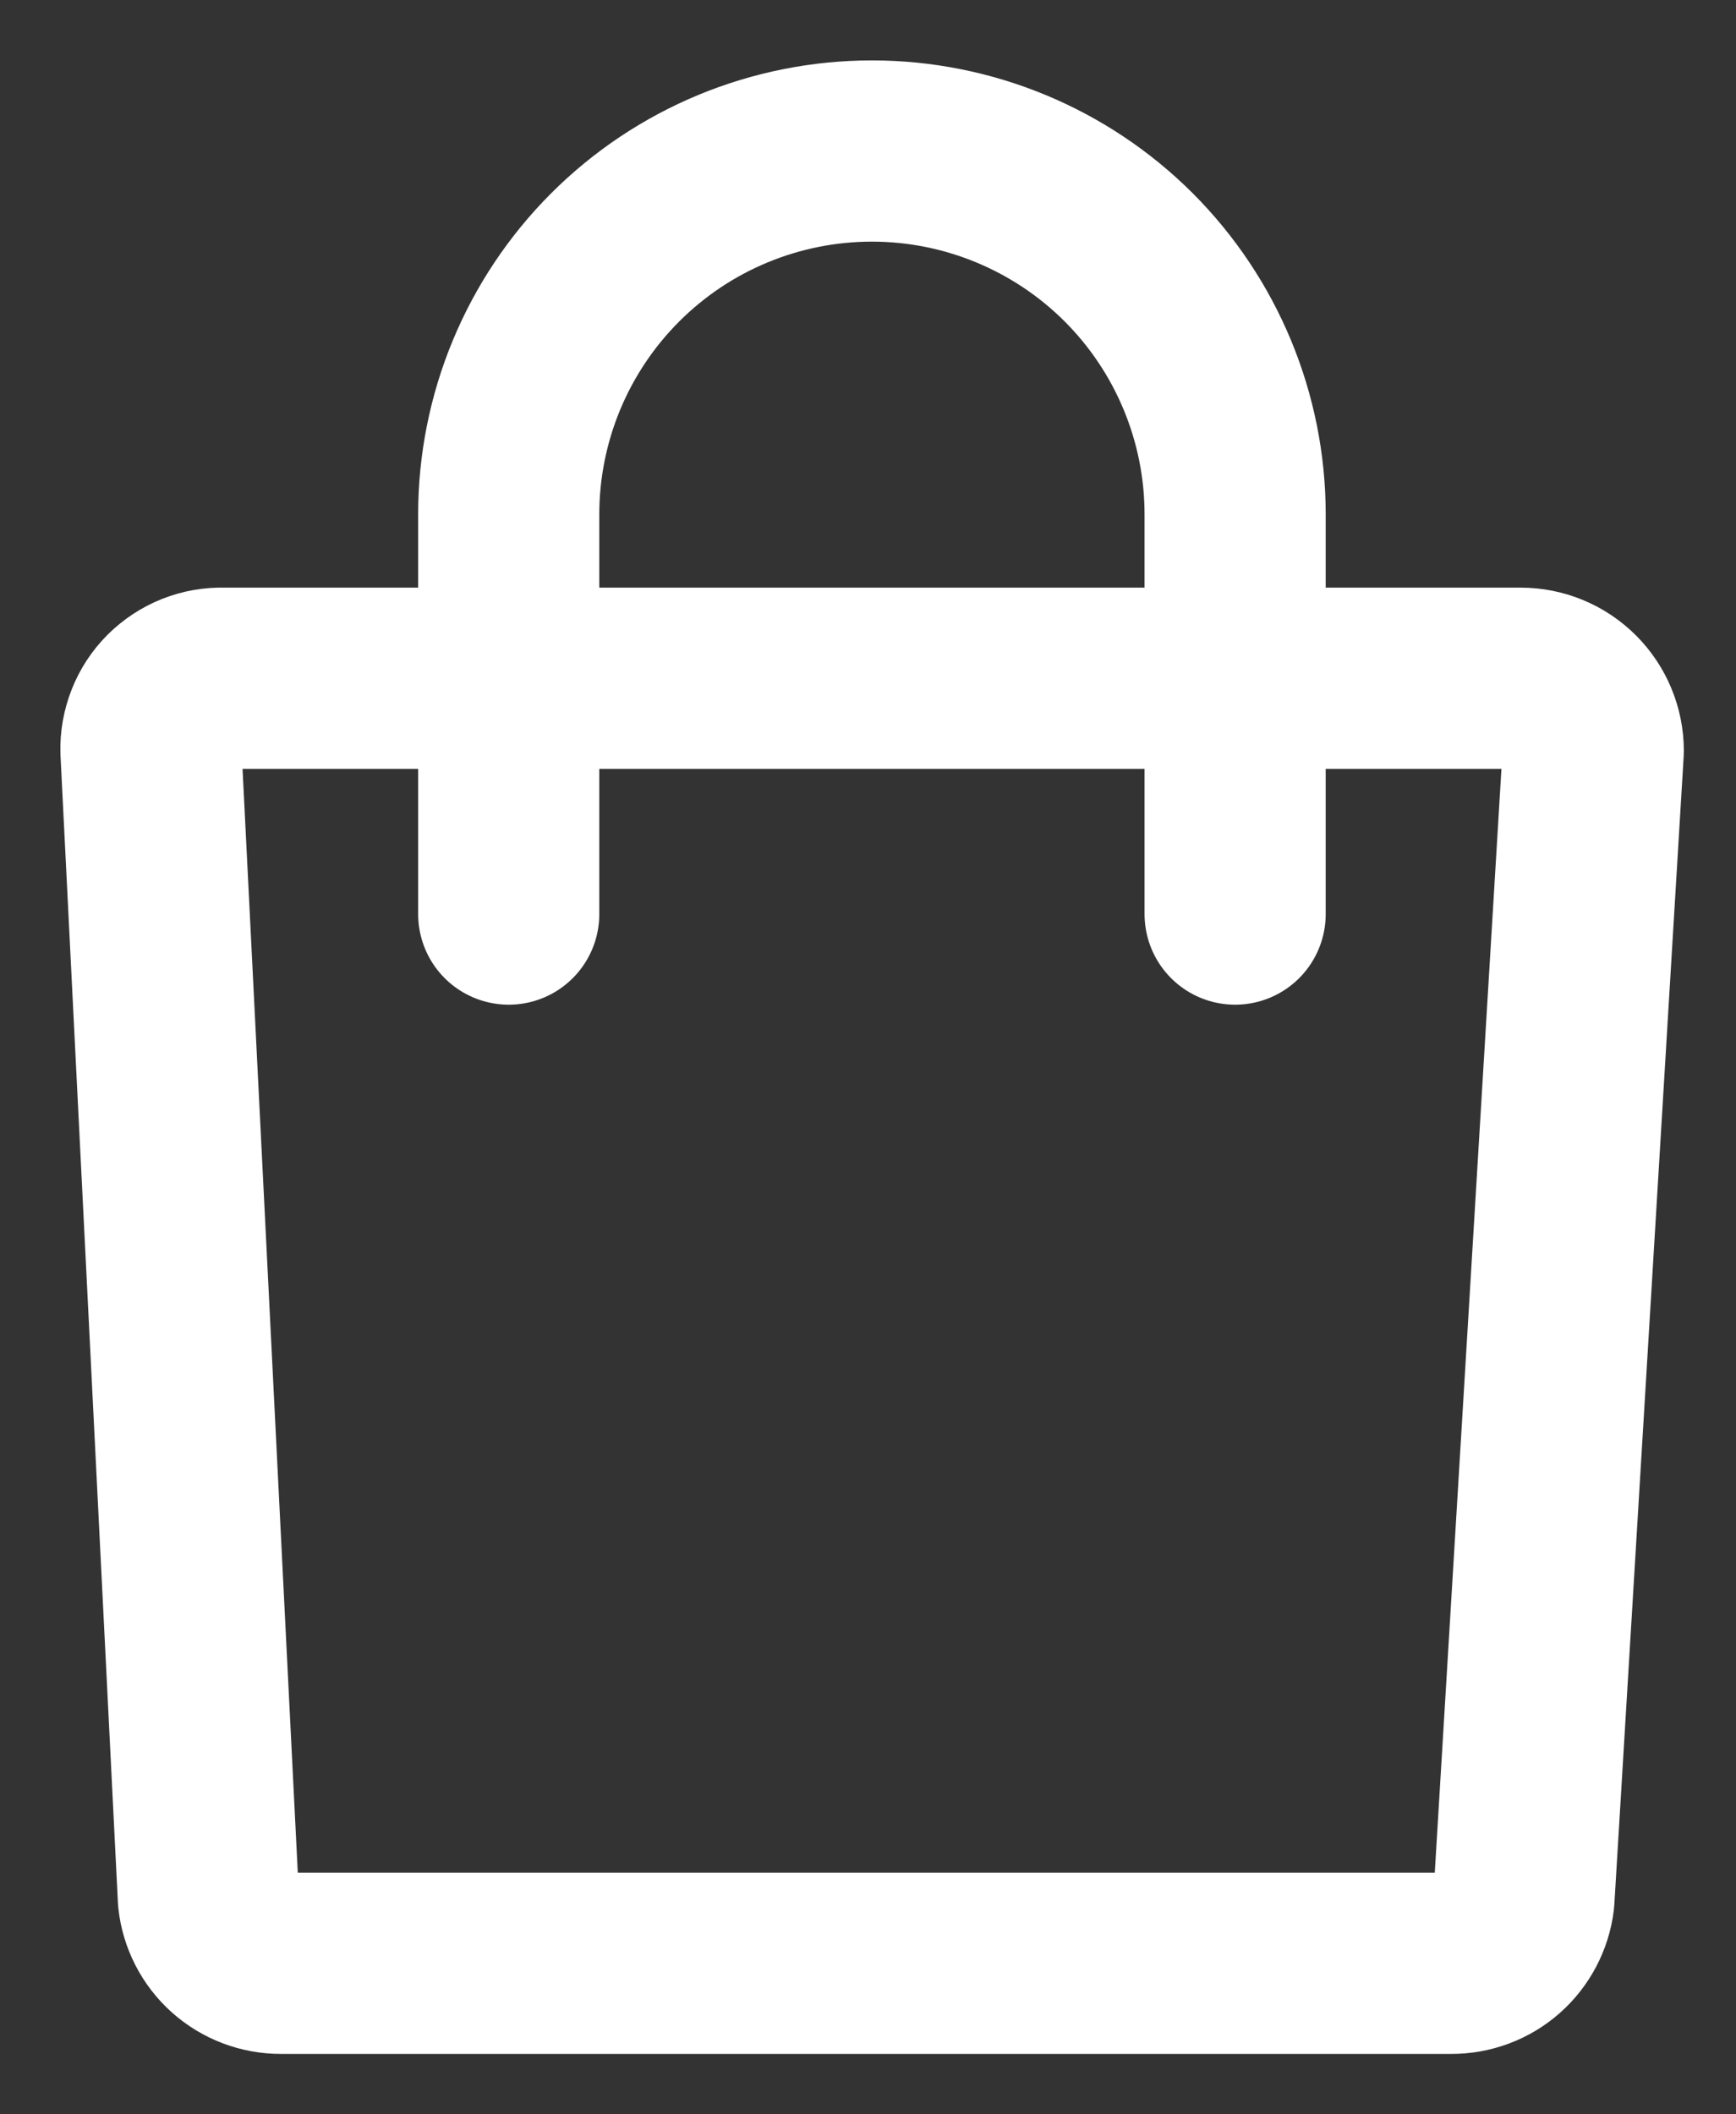 <svg width="23" height="28" viewBox="0 0 23 28" fill="none" xmlns="http://www.w3.org/2000/svg">
<rect x="0" y="0" width="23" height="28" fill="#333333" stroke="none"/>
<path d="M19.227 26H3.723C3.485 26.001 3.255 25.914 3.077 25.756C2.9 25.598 2.787 25.38 2.761 25.143L2 9.944C1.996 9.817 2.019 9.69 2.066 9.571C2.112 9.453 2.183 9.345 2.273 9.255C2.364 9.165 2.471 9.094 2.59 9.047C2.708 9 2.835 8.978 2.963 8.982H20.146C20.402 8.982 20.646 9.083 20.827 9.264C21.007 9.444 21.109 9.689 21.109 9.944L20.19 25.153C20.161 25.387 20.048 25.603 19.87 25.76C19.693 25.916 19.464 26.001 19.227 26Z" stroke="white" stroke-width="2.4" stroke-linecap="round" stroke-linejoin="round"/>
<path d="M6.74 12.105V6.812C6.74 5.536 7.247 4.312 8.15 3.409C9.052 2.507 10.276 2 11.552 2C12.828 2 14.052 2.507 14.955 3.409C15.857 4.312 16.364 5.536 16.364 6.812V12.105" stroke="white" stroke-width="2.4" stroke-linecap="round" stroke-linejoin="round"/>
</svg>
